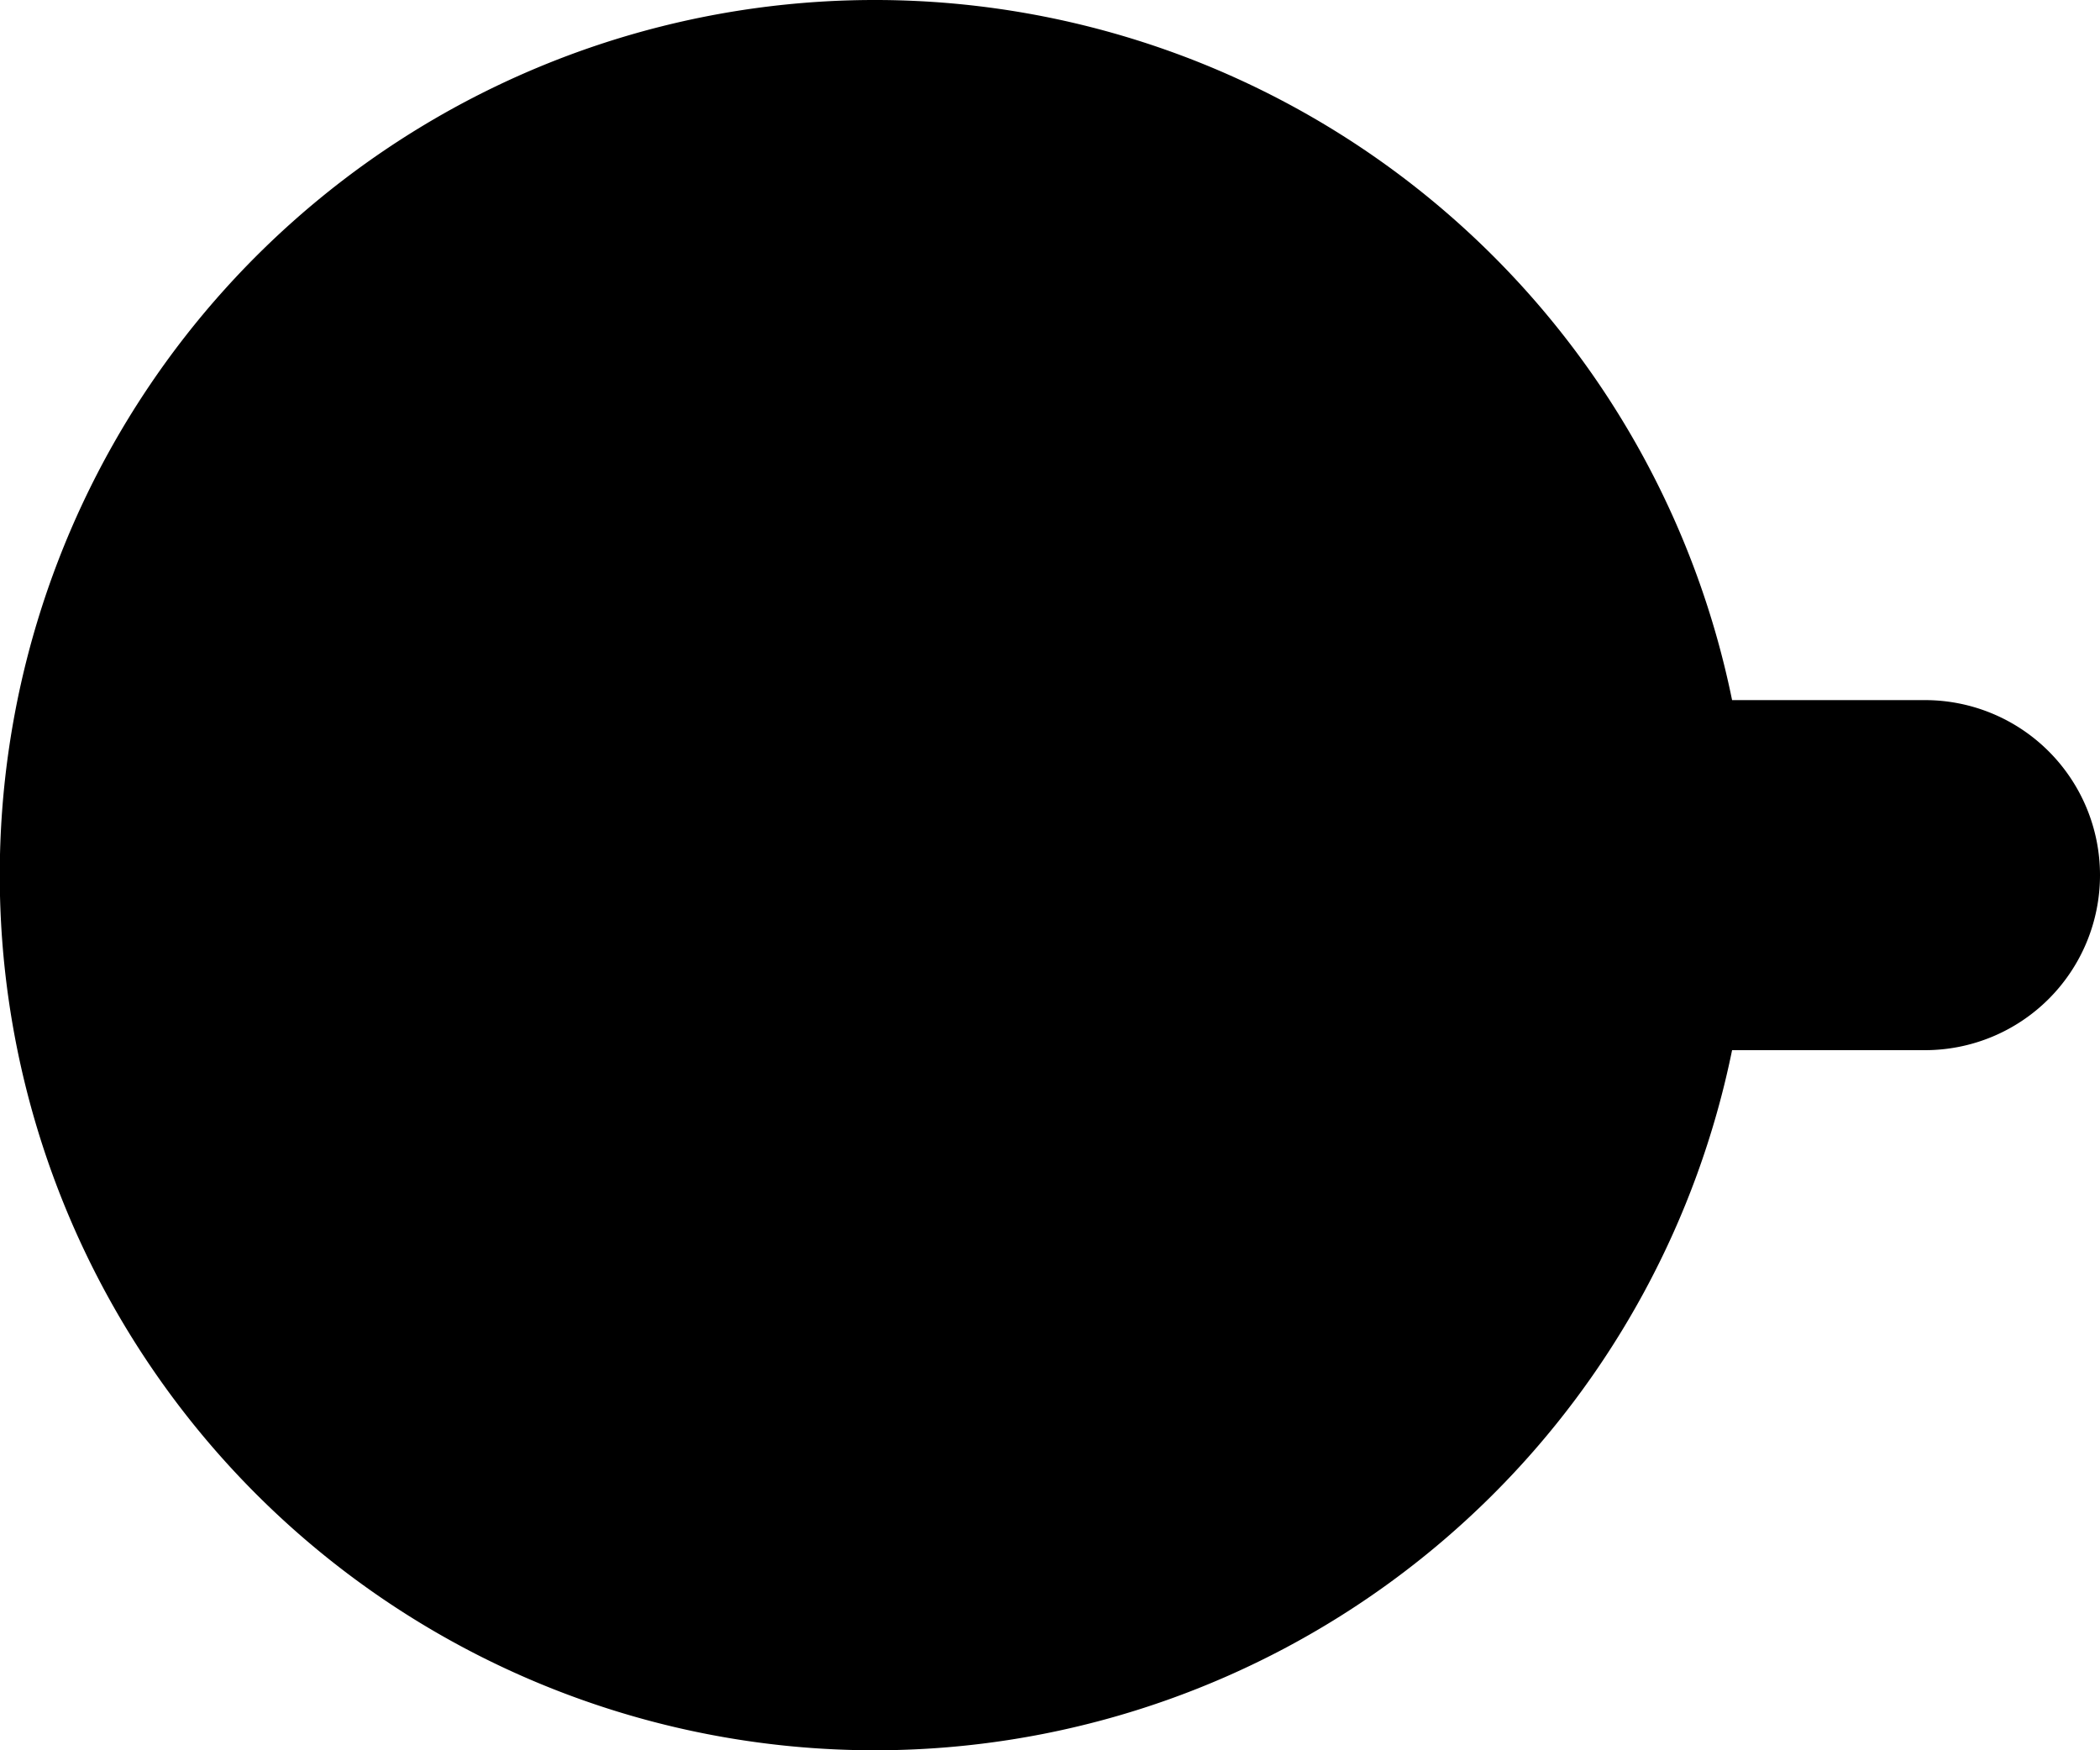 <?xml version="1.0" encoding="utf-8"?>
<!-- Generator: Fusion 360, Shaper Origin Export Add-In, Version 1.7.0  -->
<svg xmlns="http://www.w3.org/2000/svg" xmlns:xlink="http://www.w3.org/1999/xlink" xmlns:shaper="http://www.shapertools.com/namespaces/shaper" shaper:fusionaddin="version:1.7.0" width="1.524cm" height="1.27cm" version="1.1" x="0cm" y="0cm" viewBox="0 0 1.524 1.27" enable-background="new 0 0 1.524 1.27" xml:space="preserve"><path d="M0.495,-0.127 L0.635,-0.127 A0.127,0.127 270 0,1 0.635,0.127 L0.495,0.127 A0.635,0.635 11.537 1,1 0.495,-0.127z" transform="matrix(1,0,0,-1,0.762,0.635)" fill="rgb(0,0,0)" shaper:cutDepth="0.254cm" stroke-linecap="round" stroke-linejoin="round" /></svg>